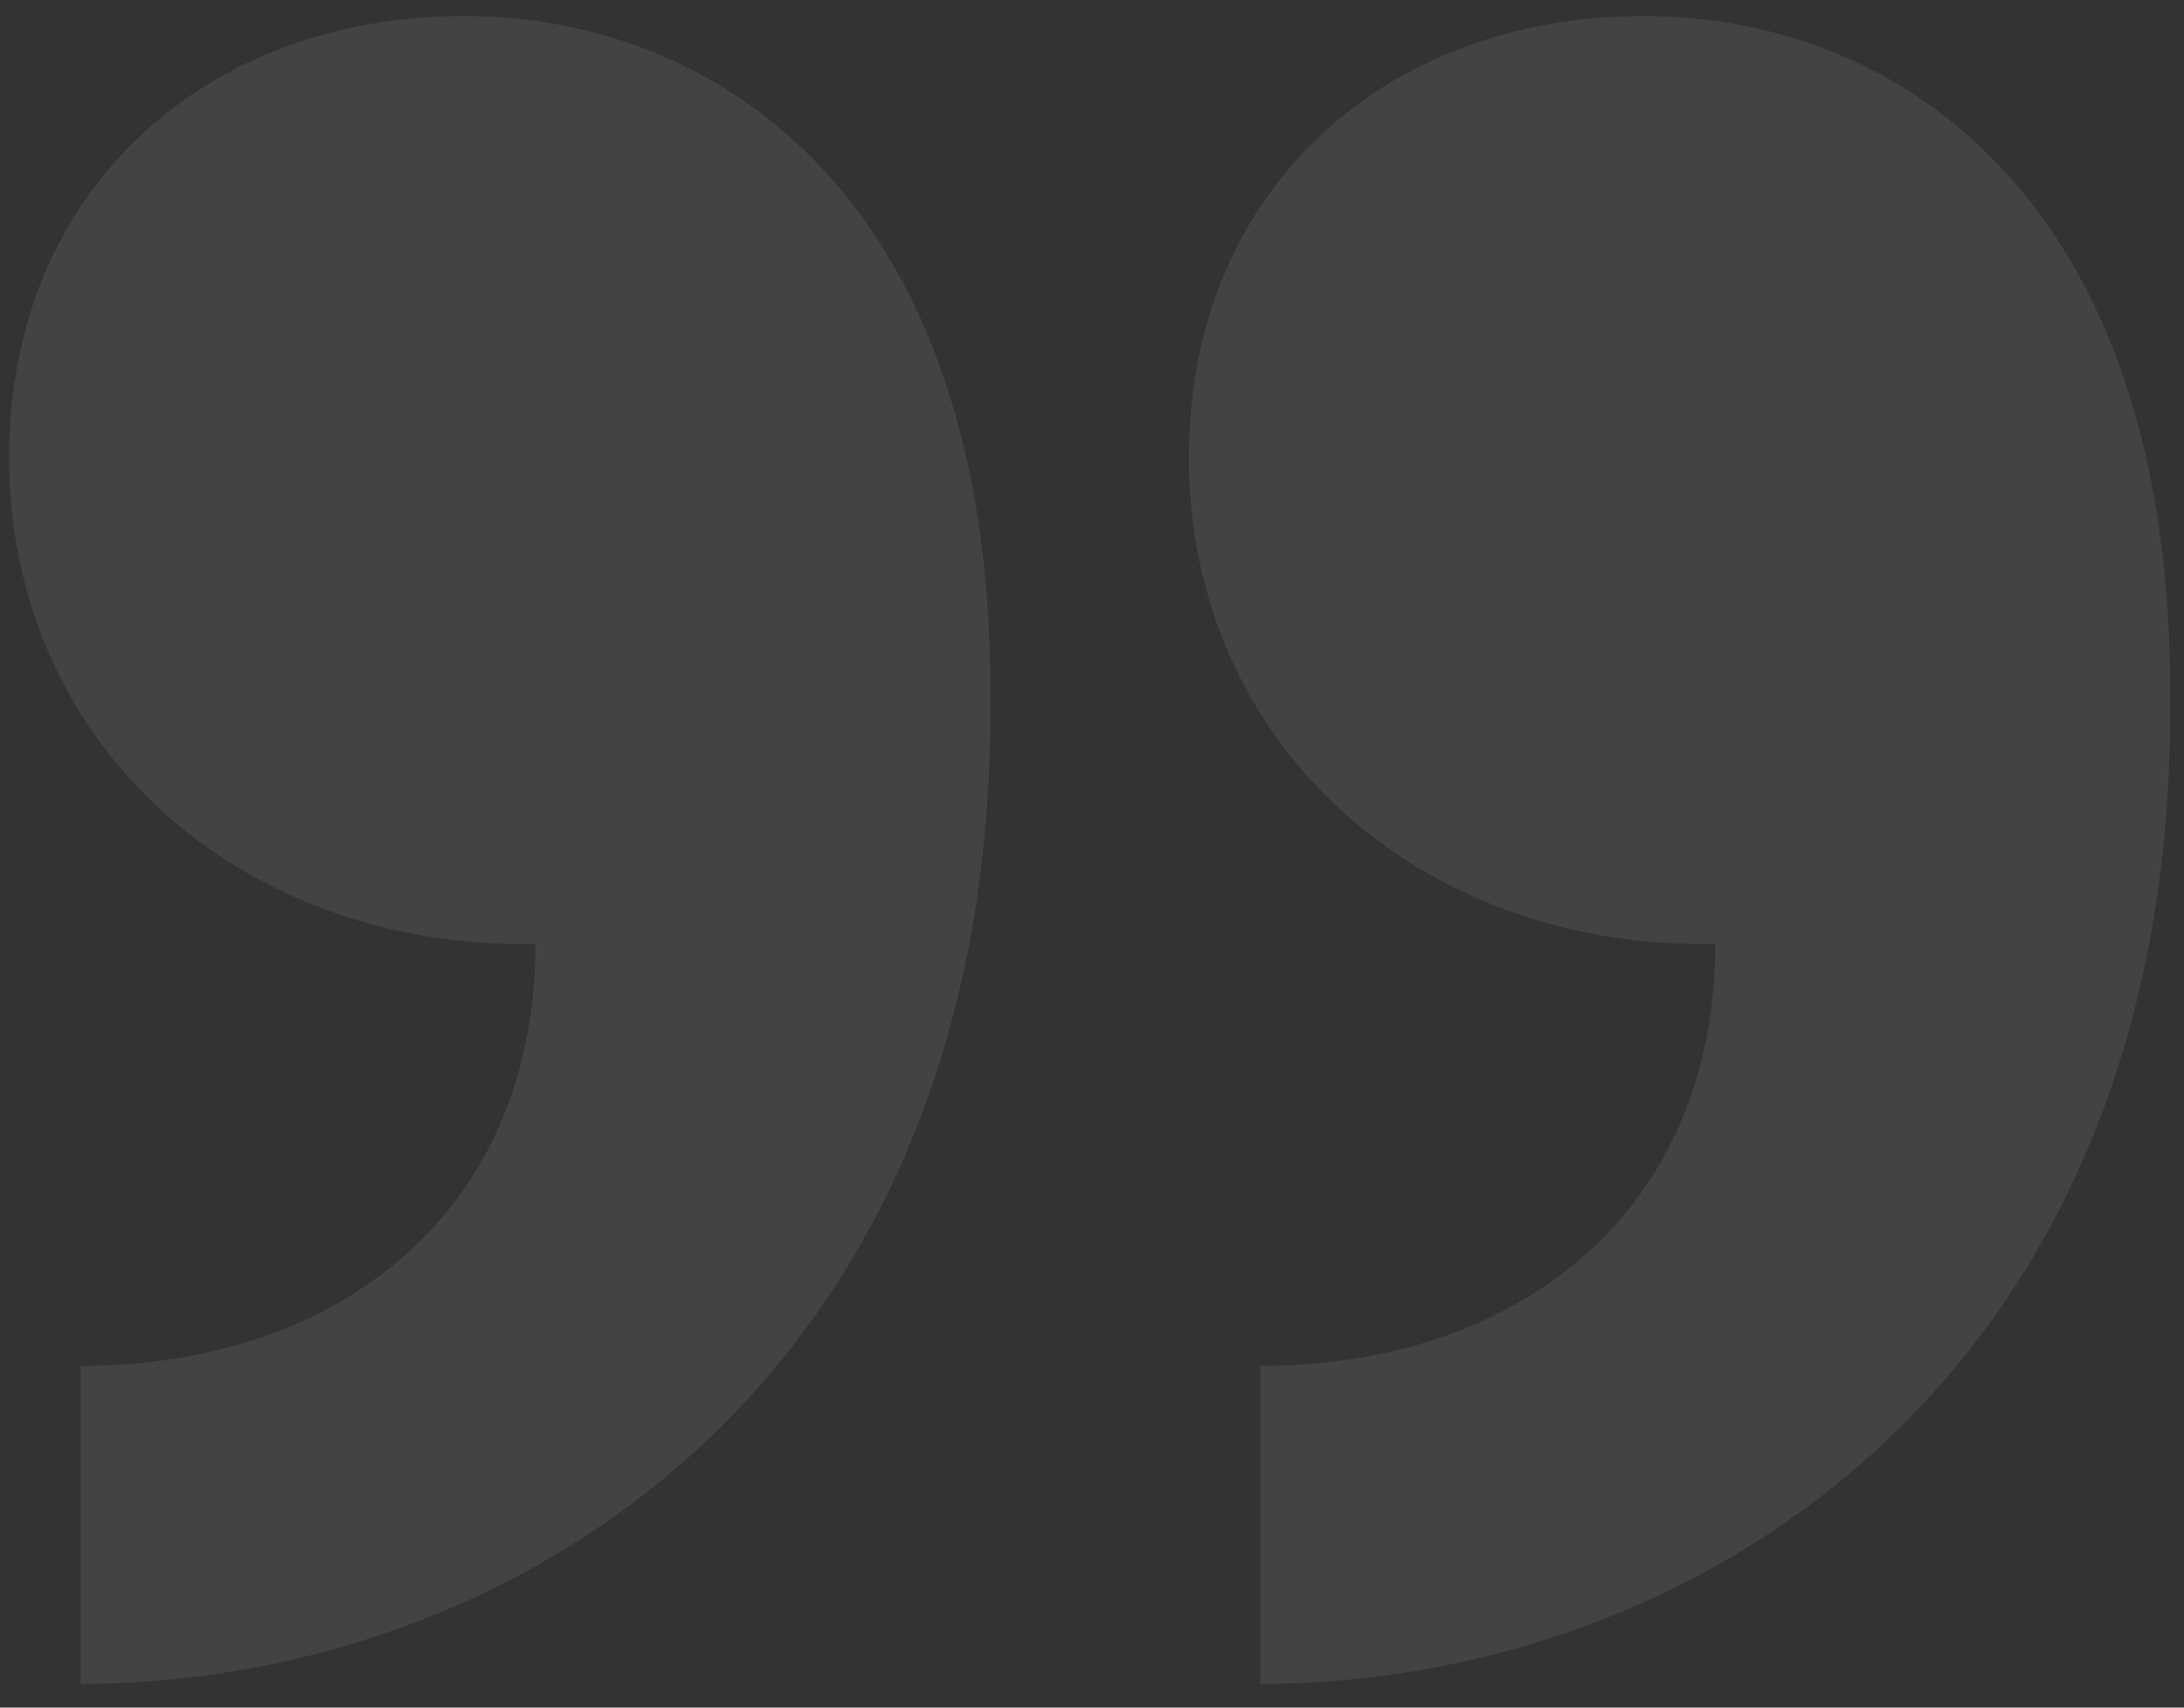 <svg width="55" height="43" viewBox="0 0 55 43" fill="none" xmlns="http://www.w3.org/2000/svg">
<rect x="0" y="0" width="55" height="43" fill="#333333" stroke="none"/>
<g opacity="0.08">
<path d="M11.685 0.403C18.068 0.403 24.941 4.979 24.941 17.399V17.89C24.941 34.886 12.831 42.403 2.03 42.403V34.395C8.576 34.395 13.485 30.473 13.485 23.773H13.158C5.957 23.773 0.229 18.707 0.229 11.516C0.229 4.816 5.139 0.403 11.685 0.403Z" fill="white"/>
<path d="M41.396 0.403C47.778 0.403 54.652 4.979 54.652 17.399V17.89C54.652 34.886 42.541 42.403 31.74 42.403V34.395C38.286 34.395 43.196 30.473 43.196 23.773H42.869C35.668 23.773 29.94 18.707 29.94 11.516C29.94 4.816 34.85 0.403 41.396 0.403Z" fill="white"/>
</g>
</svg>
